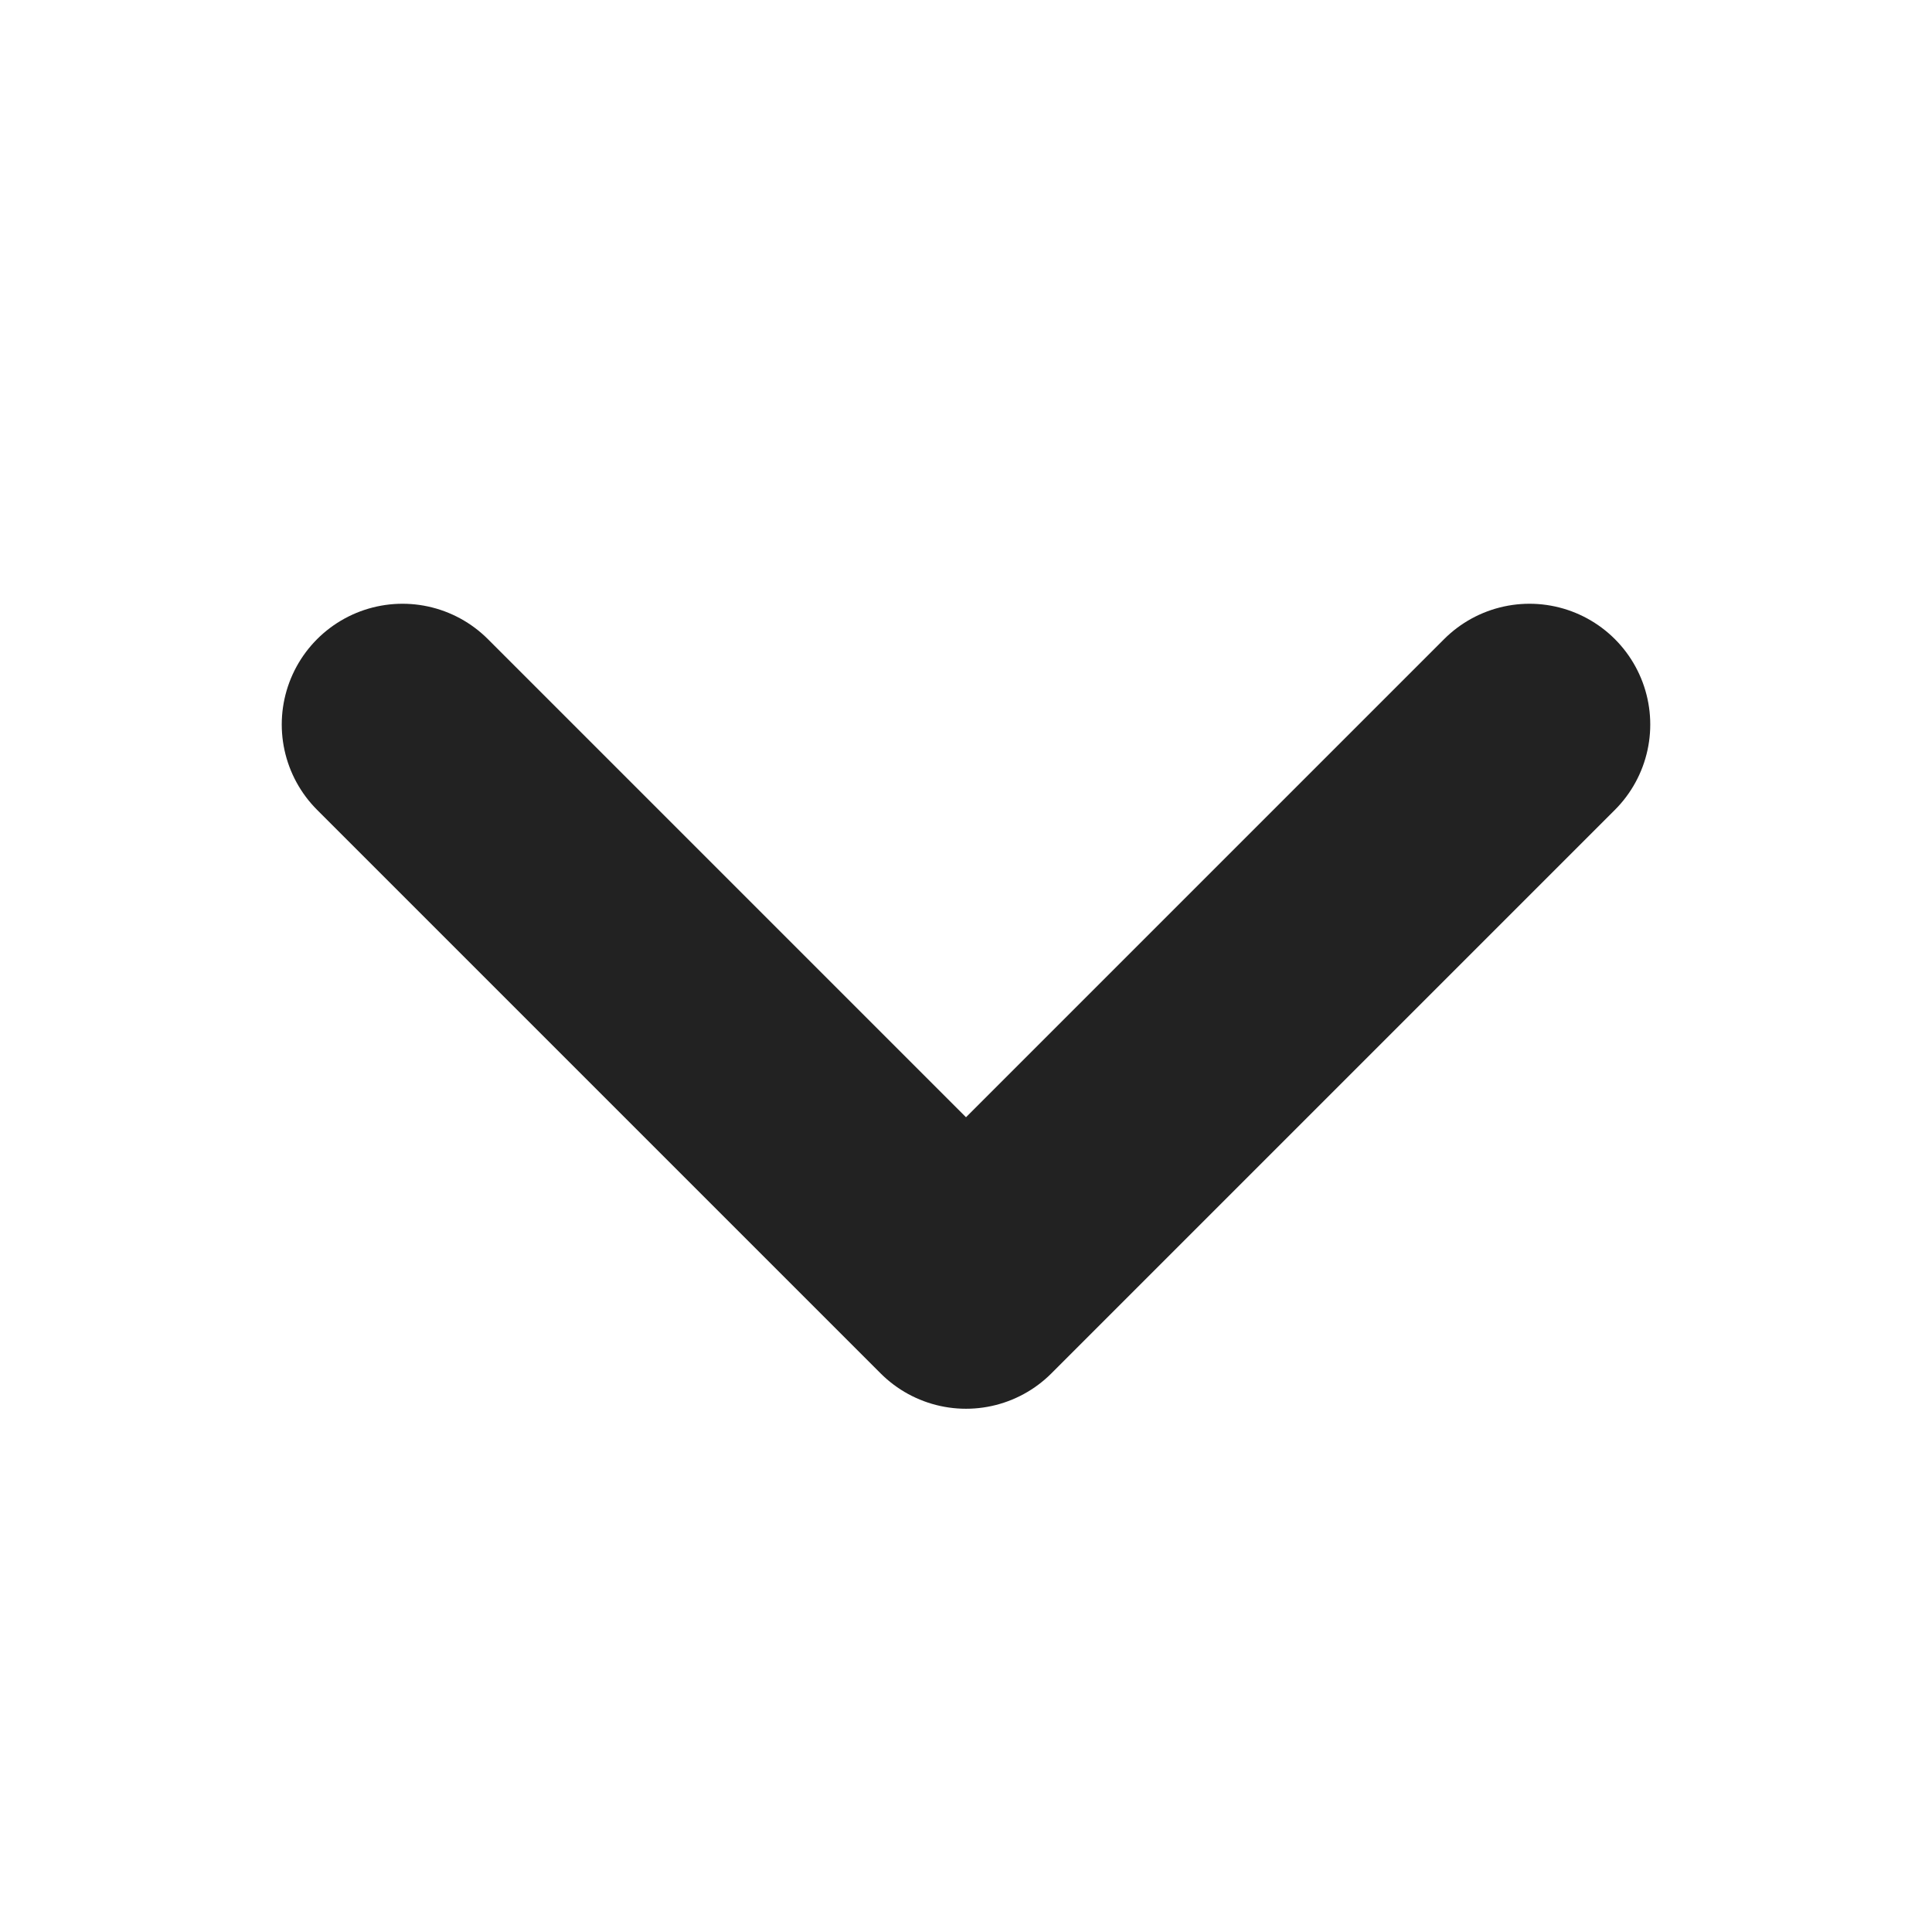 <svg width="12" height="12" viewBox="0 0 12 12" fill="none" xmlns="http://www.w3.org/2000/svg">
  <path d="M2.5 4.5L6 8L9.5 4.5" stroke="#222222" stroke-width="1.5" stroke-linecap="round" stroke-linejoin="round"/>
</svg> 